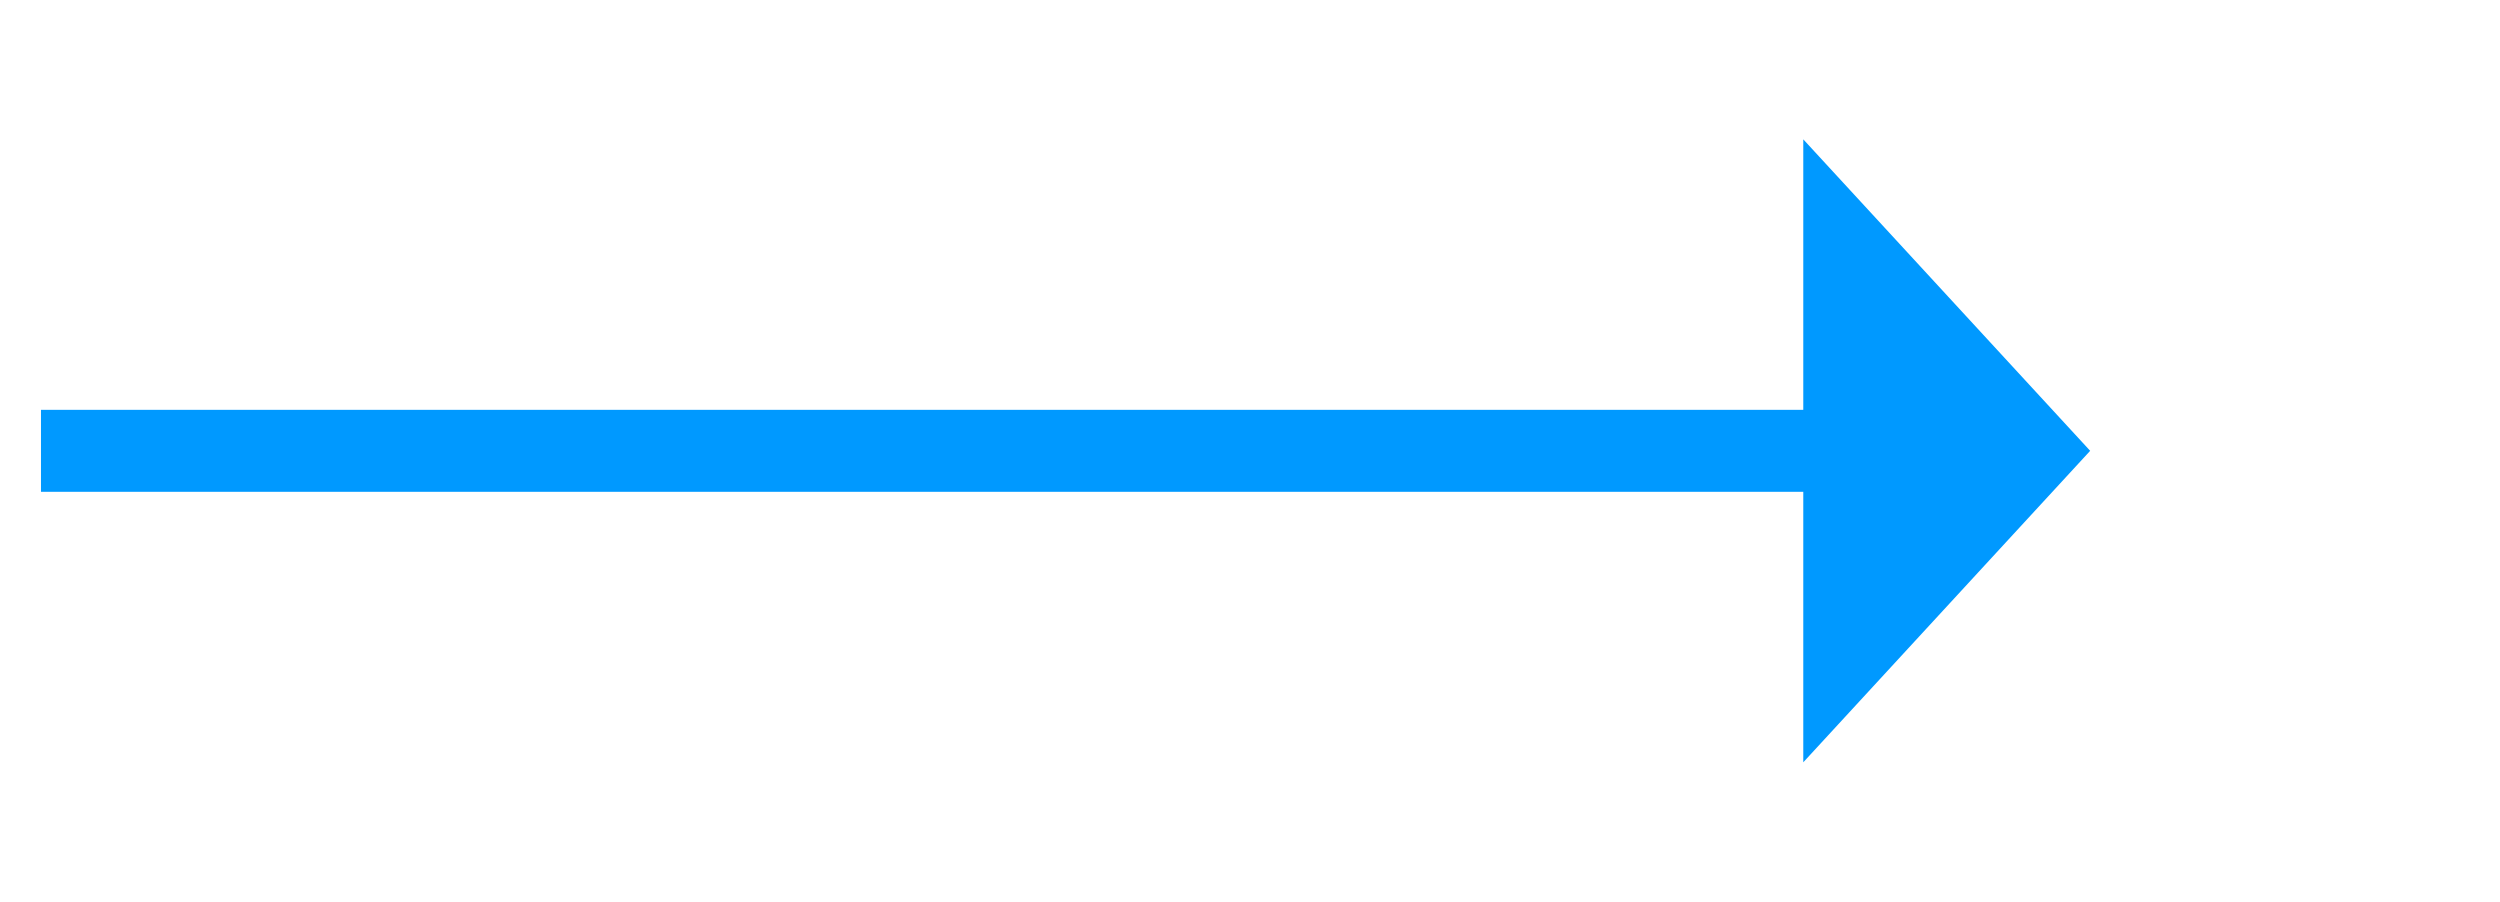 ﻿<?xml version="1.0" encoding="utf-8"?>
<svg version="1.1" width="61px" height="22px" xmlns:xlink="http://www.w3.org/1999/xlink" xmlns="http://www.w3.org/2000/svg">
  <g transform="translate(-709 -371 )">
    <path d="M 753 389.6  L 760 382  L 753 374.4  L 753 389.6  Z " fill-rule="nonzero" fill="#0099ff" stroke="none" />
    <path d="M 710 382  L 754 382  " stroke-width="2" stroke="#0099ff" fill="none" />
  </g>
</svg>
